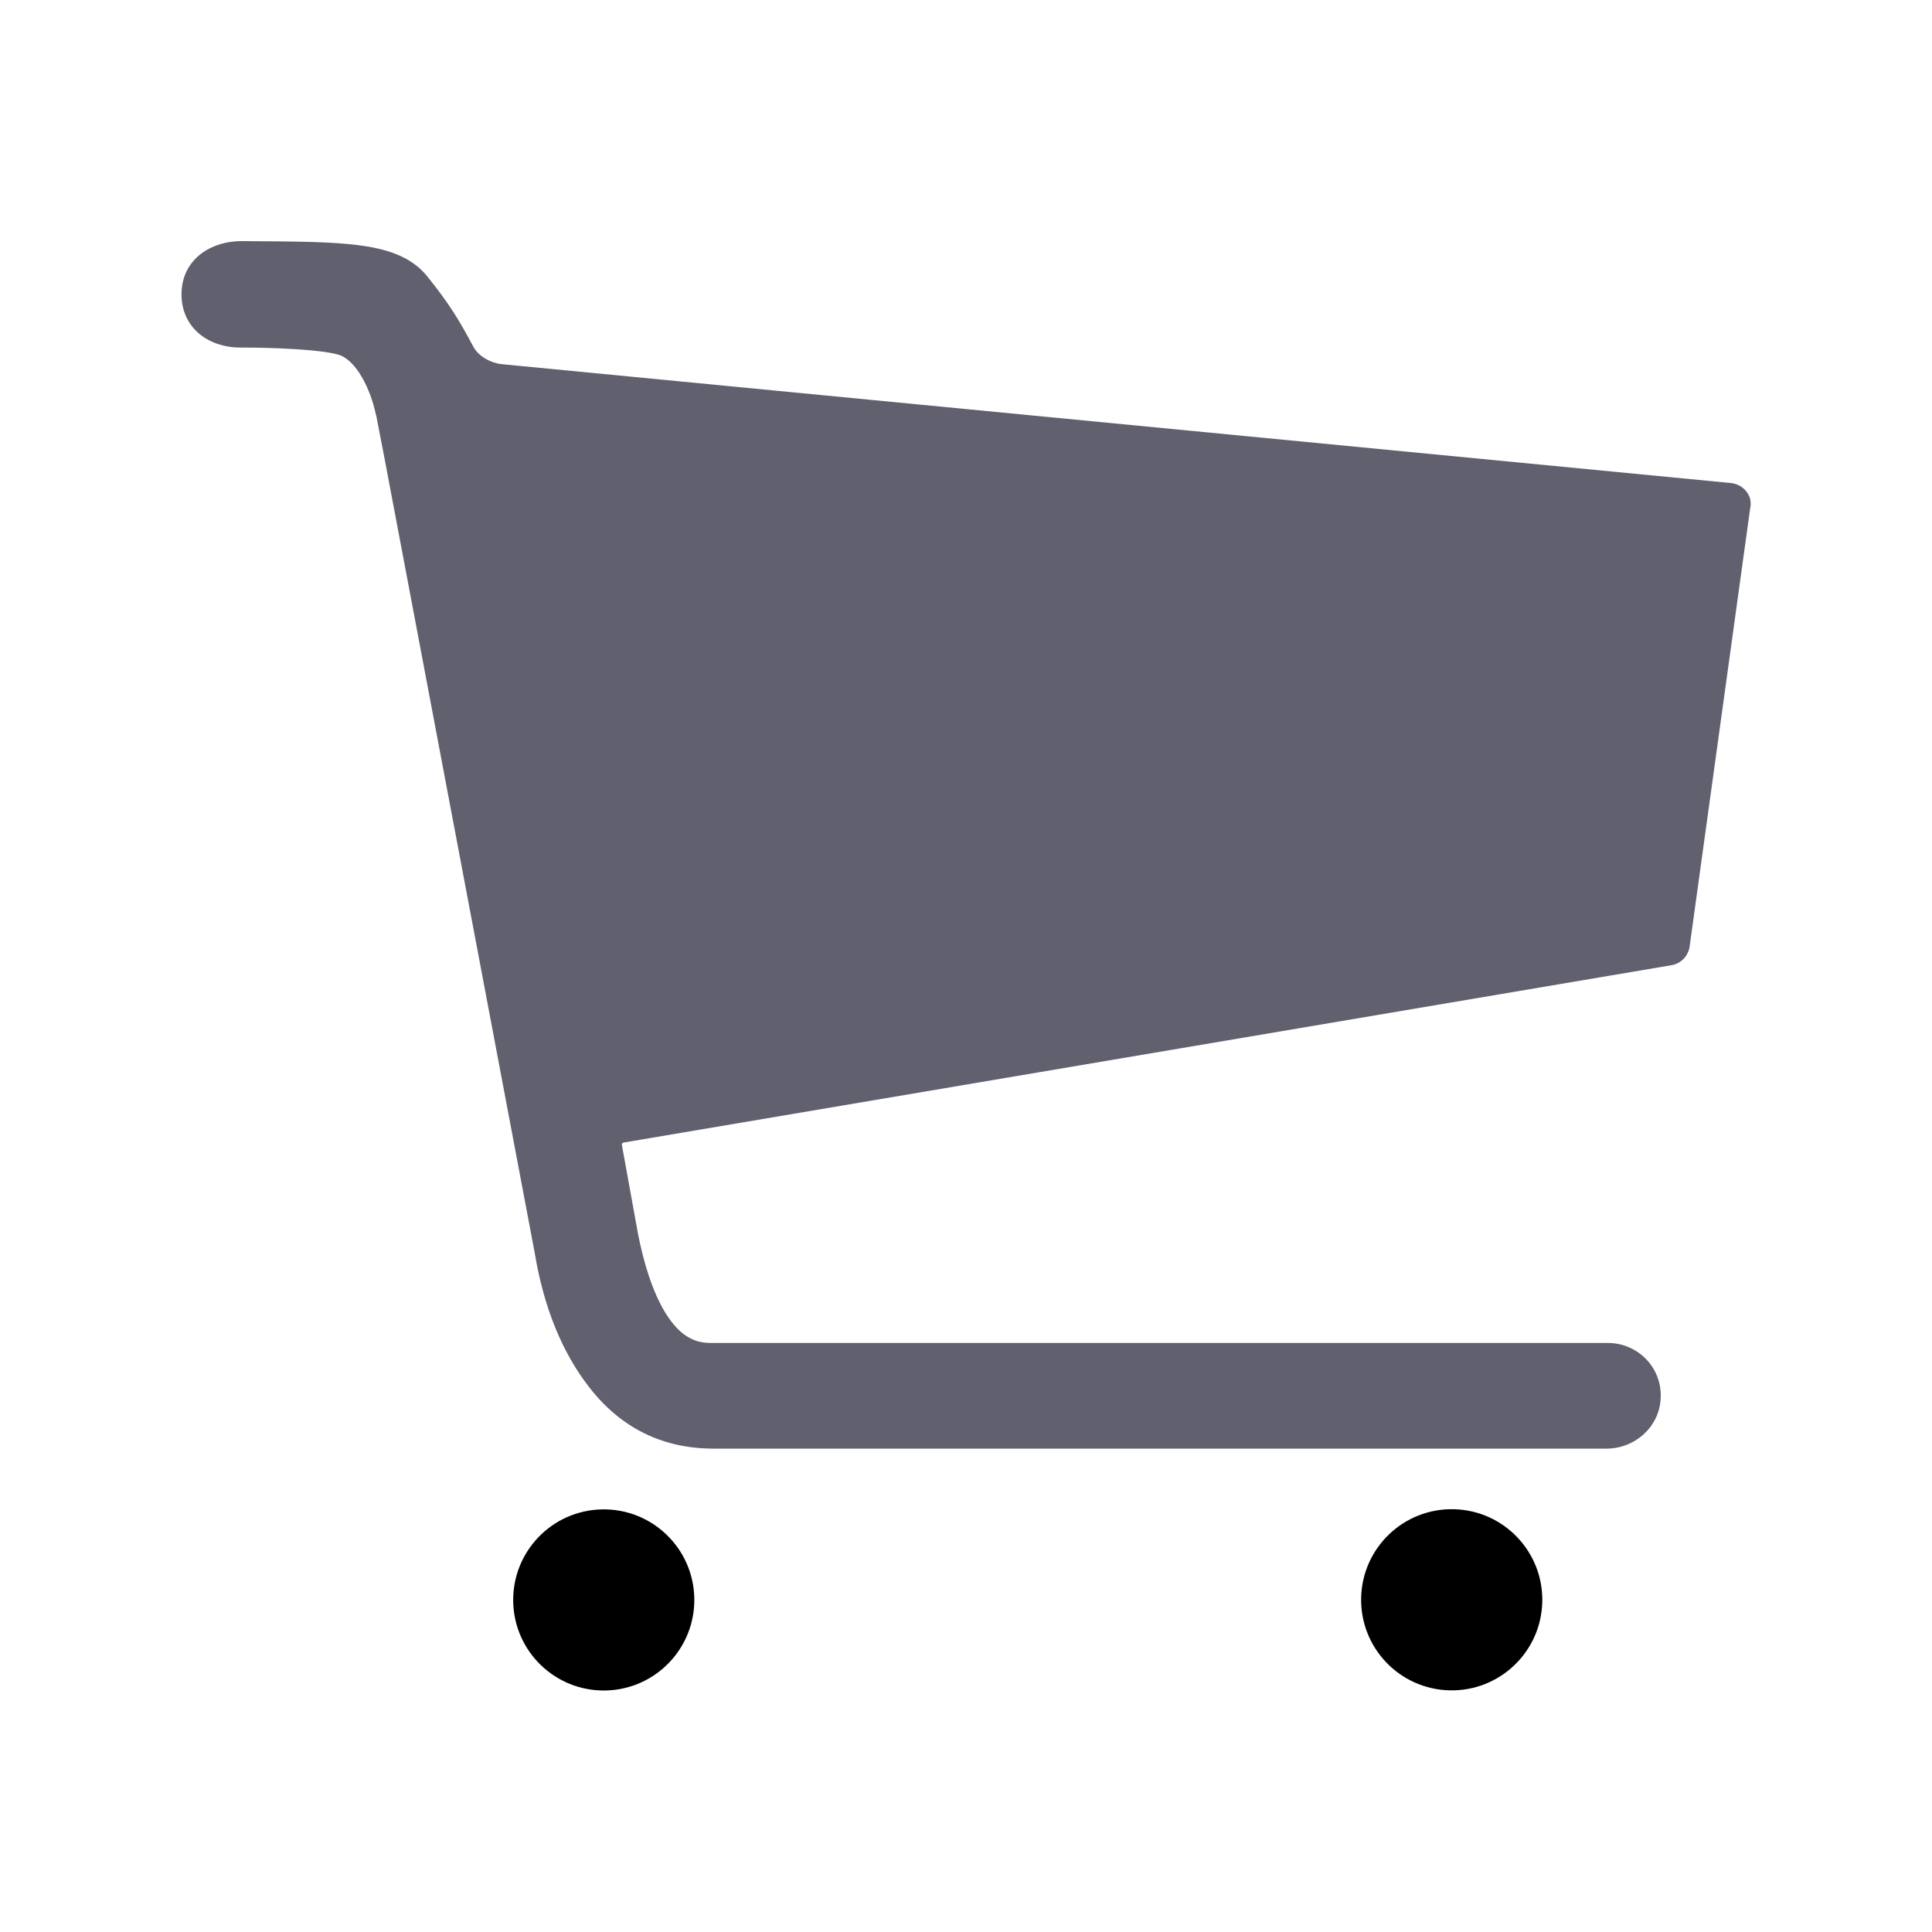 <svg xmlns="http://www.w3.org/2000/svg" viewBox="0 0 512 512"><ellipse transform="rotate(-1.057 159.995 423.97) scale(1)" cx="160" cy="424" rx="24" ry="24"/><ellipse transform="matrix(.024 -1 1 .024 -48.51 798.282)" cx="384.5" cy="424" rx="24" ry="24"/><path fill="#60606e" d="M463.8 132.2c-.7-2.4-2.8-4-5.2-4.2L132.9 96.5c-2.8-.3-6.2-2.1-7.5-4.7-3.8-7.1-6.2-11.1-12.2-18.6-7.7-9.4-22.2-9.1-48.8-9.3-9-.1-16.3 5.2-16.3 14.1 0 8.7 6.9 14.1 15.6 14.1s21.3.5 26 1.9c4.7 1.4 8.5 9.1 9.9 15.8 0 .1 0 .2.1.3.2 1.2 2 10.2 2 10.3l40 211.6c2.4 14.5 7.3 26.5 14.5 35.7 8.4 10.8 19.5 16.2 32.9 16.2h236.6c7.6 0 14.1-5.8 14.4-13.4.4-8-6-14.6-14-14.6H188.9c-2 0-4.9 0-8.3-2.8-3.5-3-8.3-9.9-11.5-26l-4.3-23.7c0-.3.1-.5.4-.6l277.7-47c2.6-.4 4.6-2.5 4.9-5.2l16-115.8c.2-.8.2-1.7 0-2.6z"/></svg>